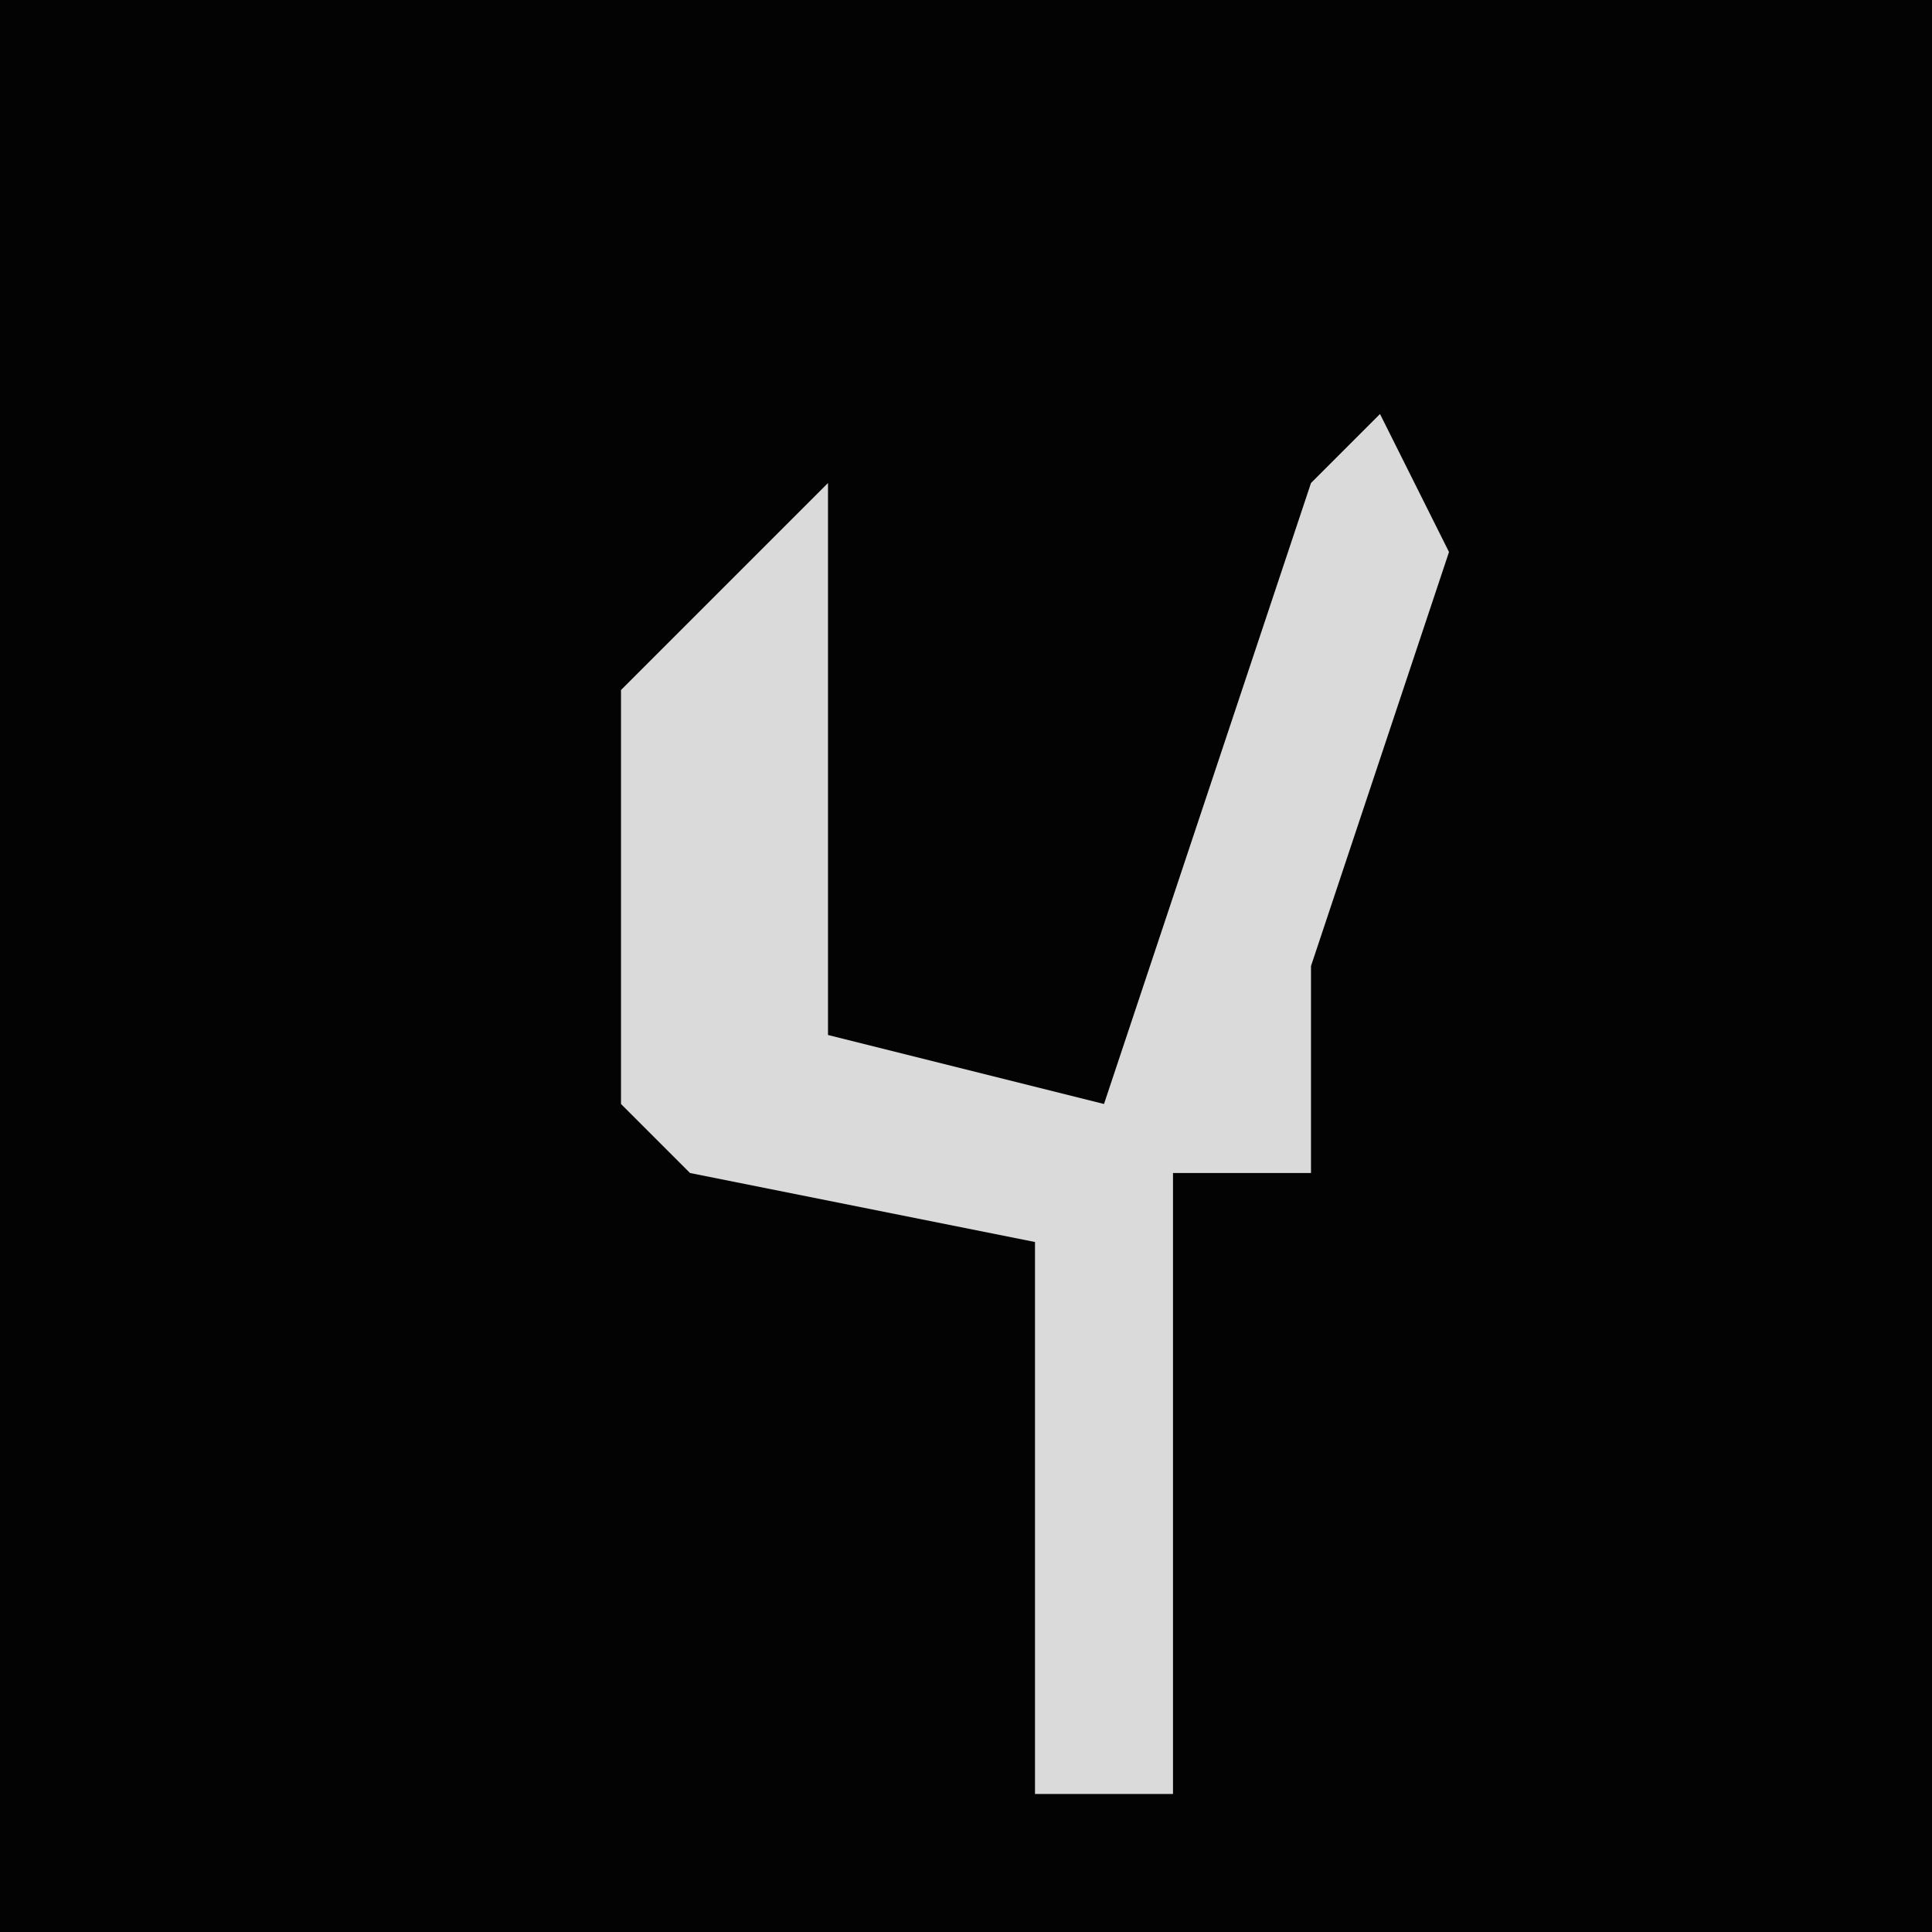 <?xml version="1.0" encoding="UTF-8"?>
<svg version="1.1" xmlns="http://www.w3.org/2000/svg" width="28" height="28">
<path d="M0,0 L28,0 L28,28 L0,28 Z " fill="#030303" transform="translate(0,0)"/>
<path d="M0,0 L1,2 L-1,8 L-1,11 L-3,11 L-3,20 L-5,20 L-5,12 L-10,11 L-11,10 L-11,4 L-8,1 L-8,9 L-4,10 L-1,1 Z " fill="#DADADA" transform="translate(20,6)"/>
</svg>
